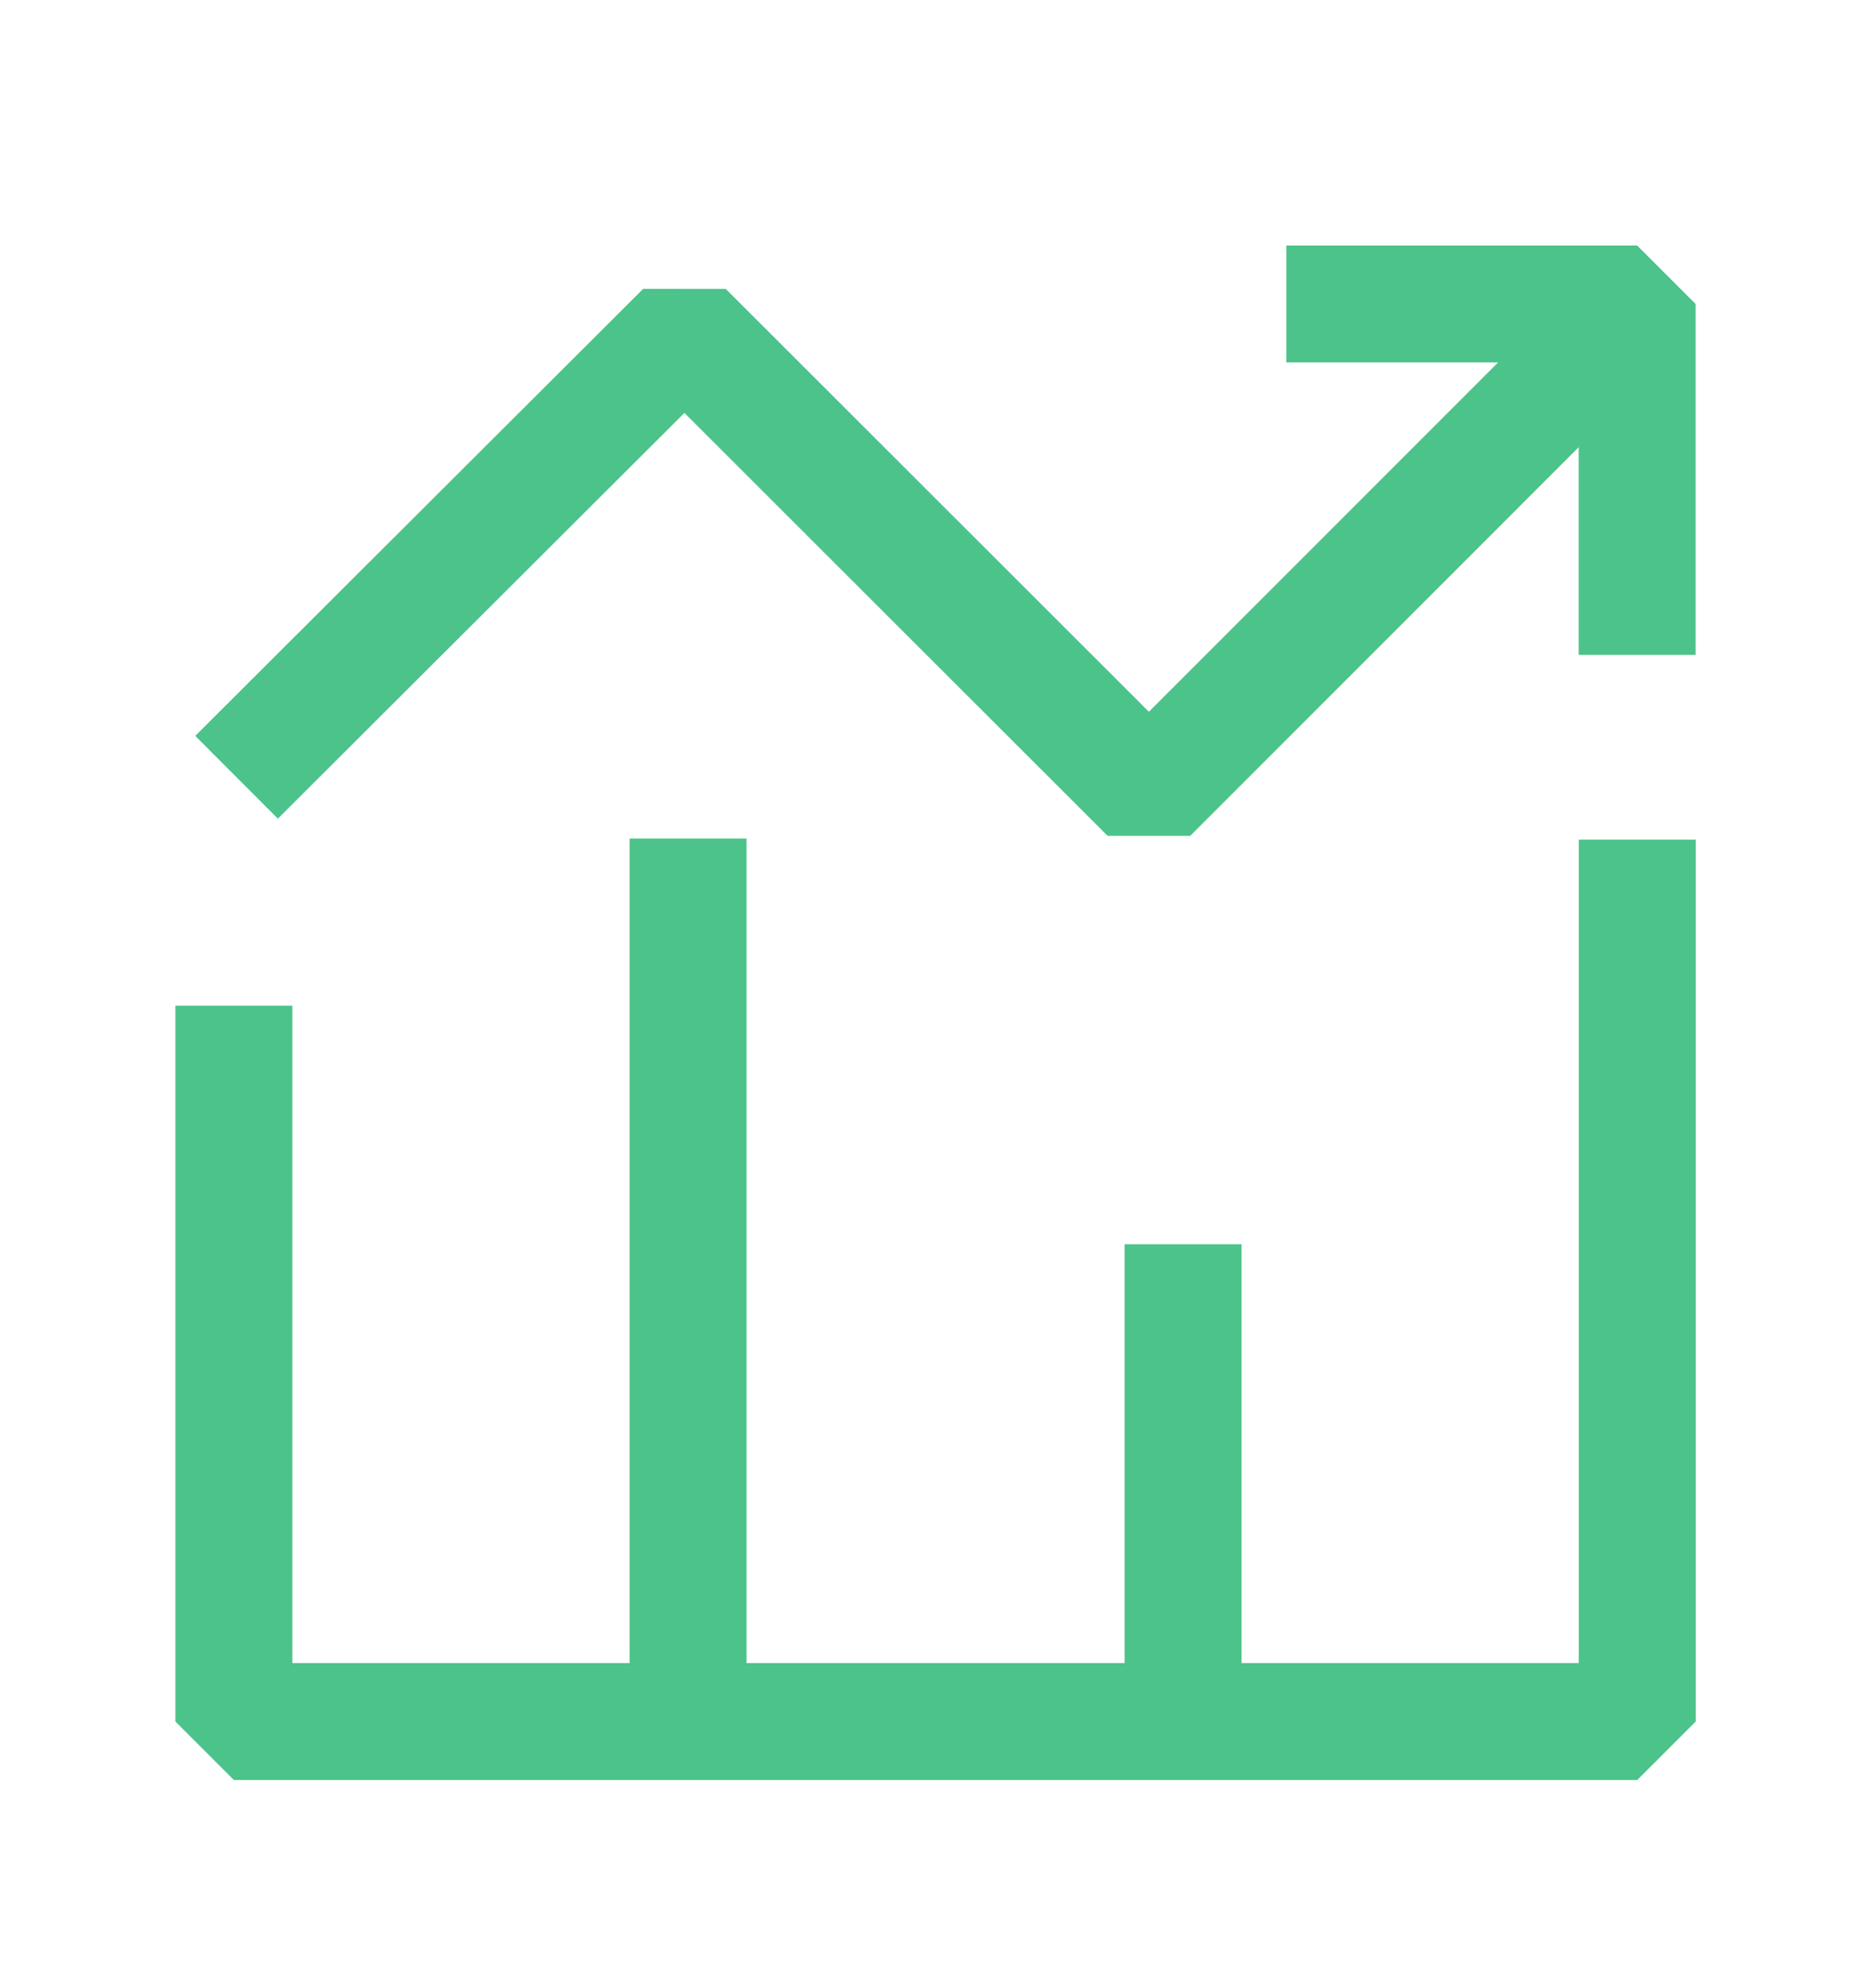 <svg width="16" height="17" viewBox="0 0 16 17" fill="none" xmlns="http://www.w3.org/2000/svg">
<path d="M2 8.599L2 14.72L14.001 14.72L14.001 7.179" stroke="#4CC38A" stroke-miterlimit="10" stroke-linejoin="bevel"/>
<path d="M2.023 6.646L5.853 2.824L9.825 6.793L13.725 2.892" stroke="#4CC38A" stroke-miterlimit="10" stroke-linejoin="bevel"/>
<path d="M5.884 7.17L5.884 14.72" stroke="#4CC38A" stroke-miterlimit="10" stroke-linejoin="bevel"/>
<path d="M10.117 10.639L10.117 14.719" stroke="#4CC38A" stroke-miterlimit="10" stroke-linejoin="bevel"/>
<path d="M11 2.599H14V5.599" stroke="#4CC38A" stroke-miterlimit="10" stroke-linejoin="bevel"/>
</svg>
